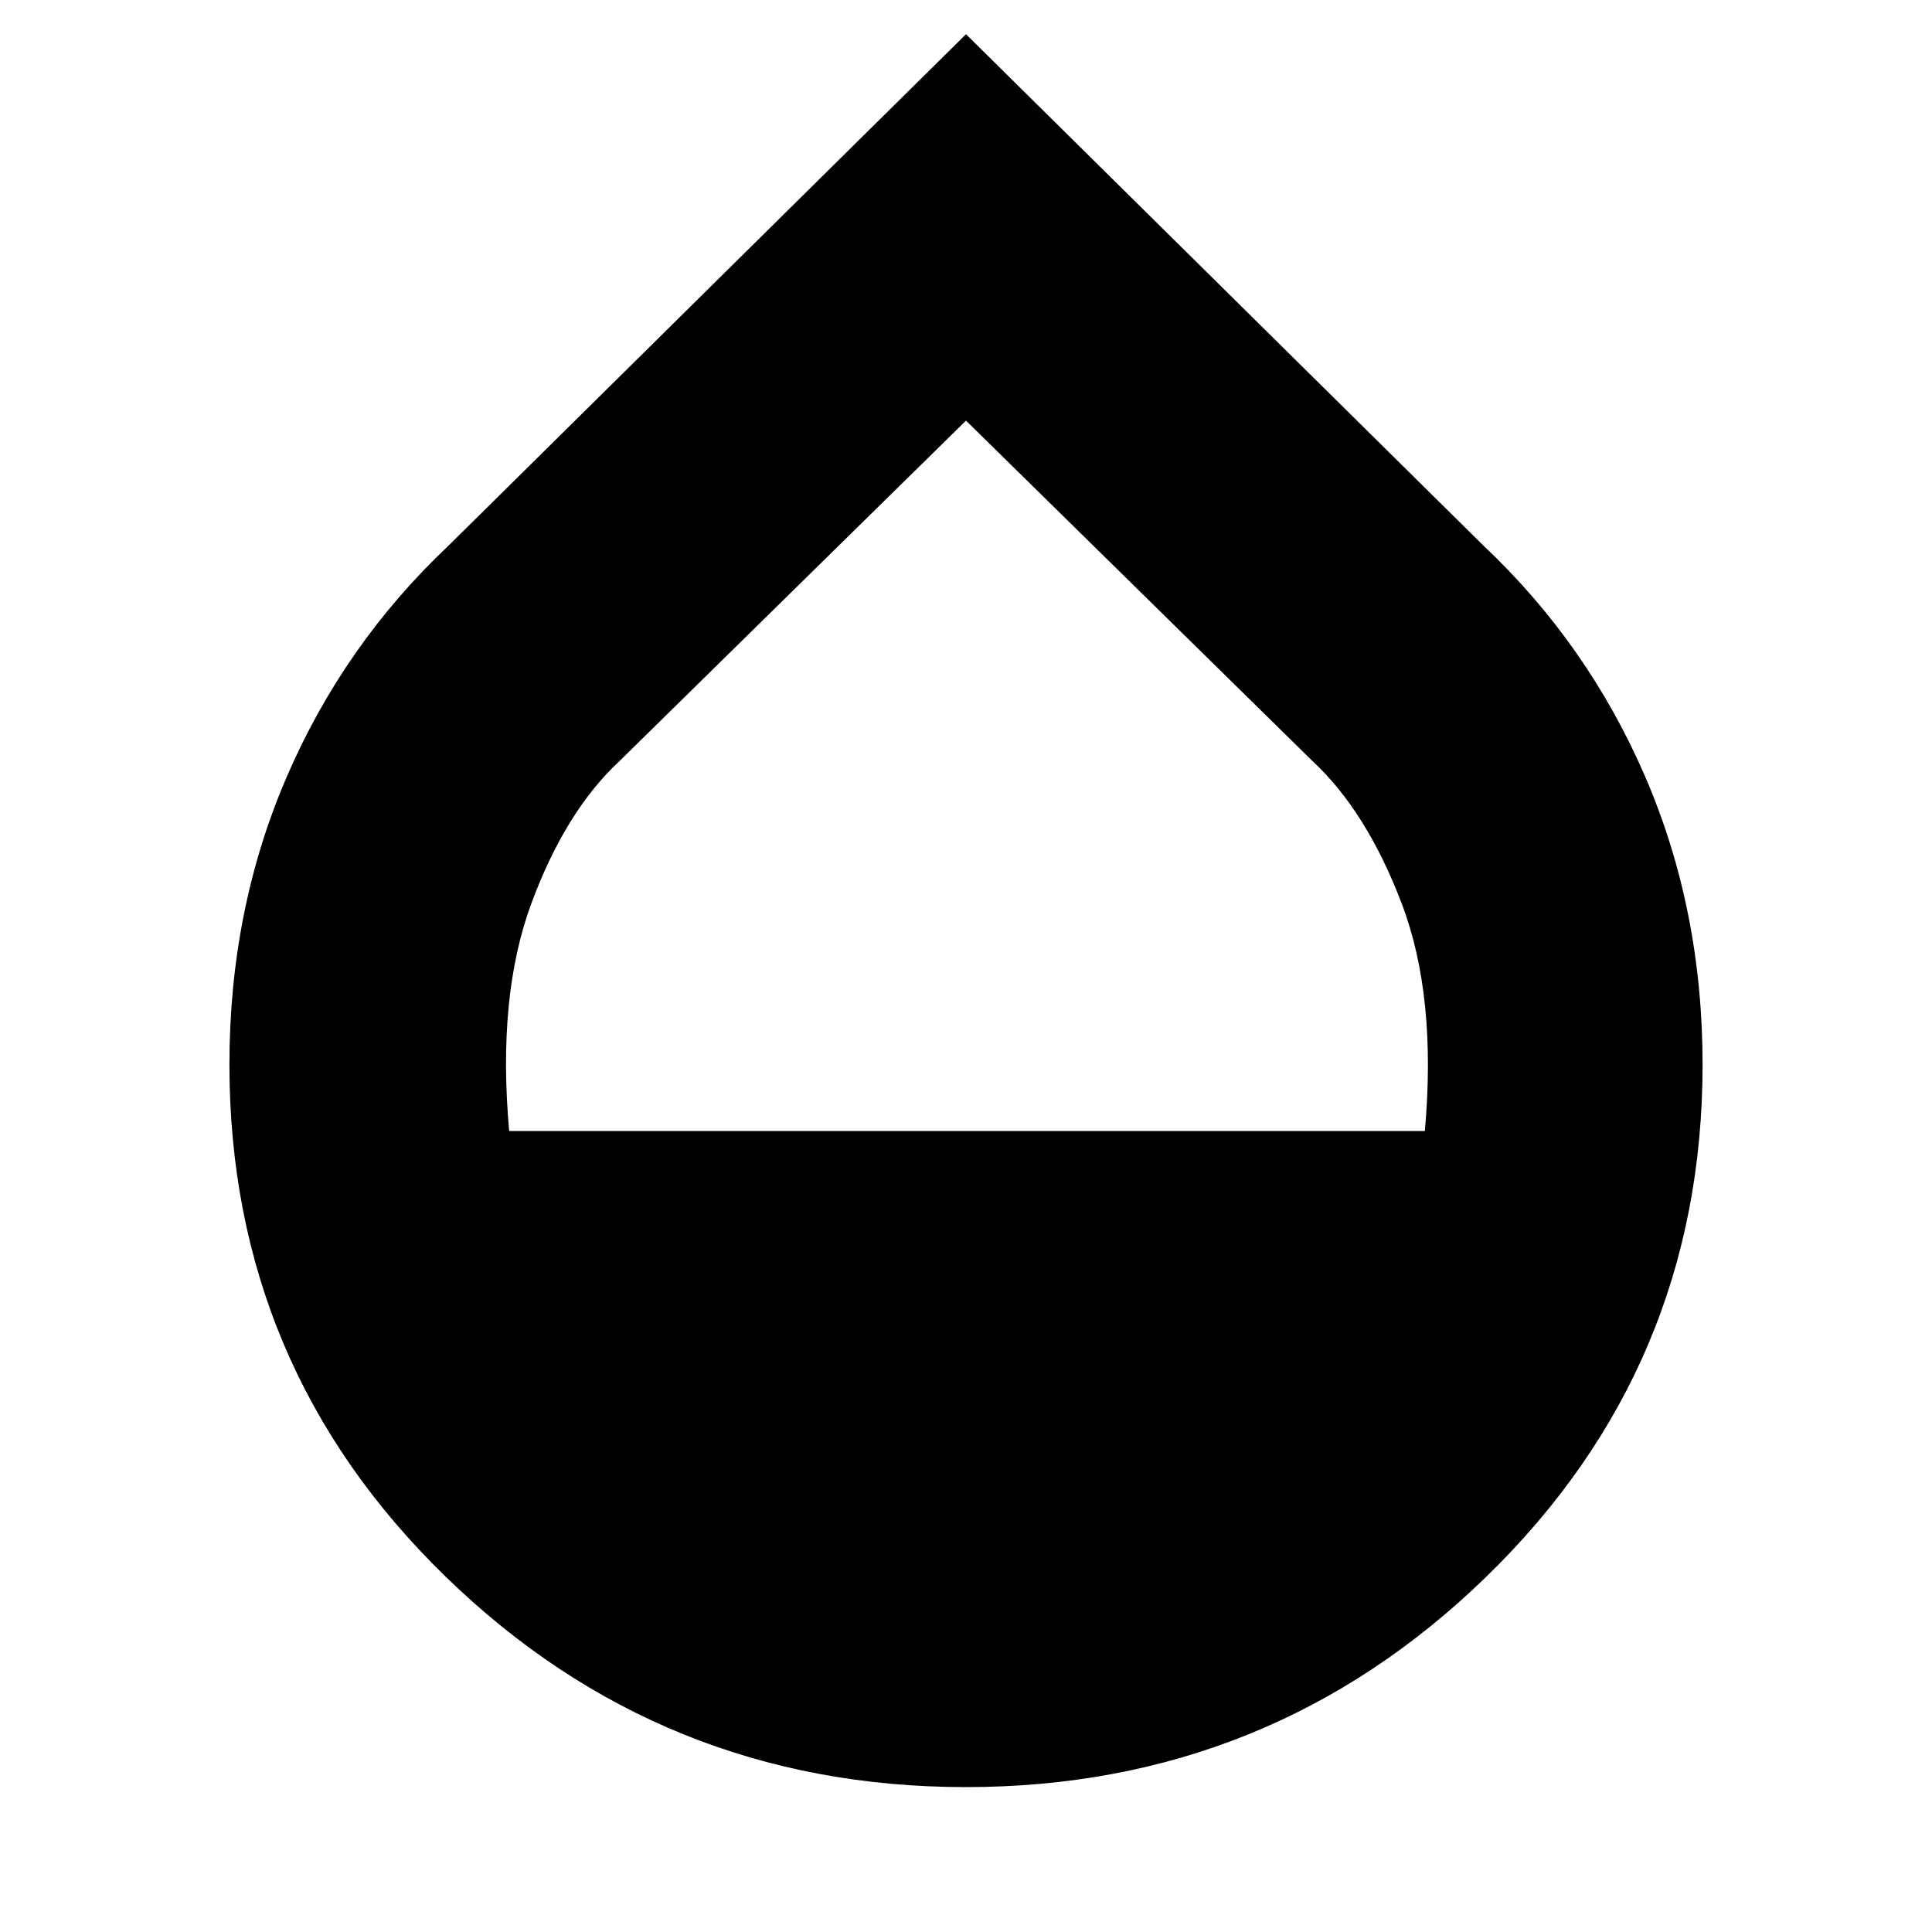 <svg xmlns="http://www.w3.org/2000/svg" height="24" width="24"><path d="M12 22.2q-3.775 0-6.463-2.613-2.687-2.612-2.687-6.362 0-1.925.712-3.575Q4.275 8 5.575 6.775L12 .425l6.425 6.35Q19.725 8 20.438 9.65q.712 1.65.712 3.575 0 3.75-2.687 6.362Q15.775 22.2 12 22.2Zm-5.675-8.15H17.7q.15-1.675-.287-2.825-.438-1.15-1.113-1.775L12 5.225 7.7 9.45q-.675.625-1.1 1.775-.425 1.15-.275 2.825Z"/></svg>
